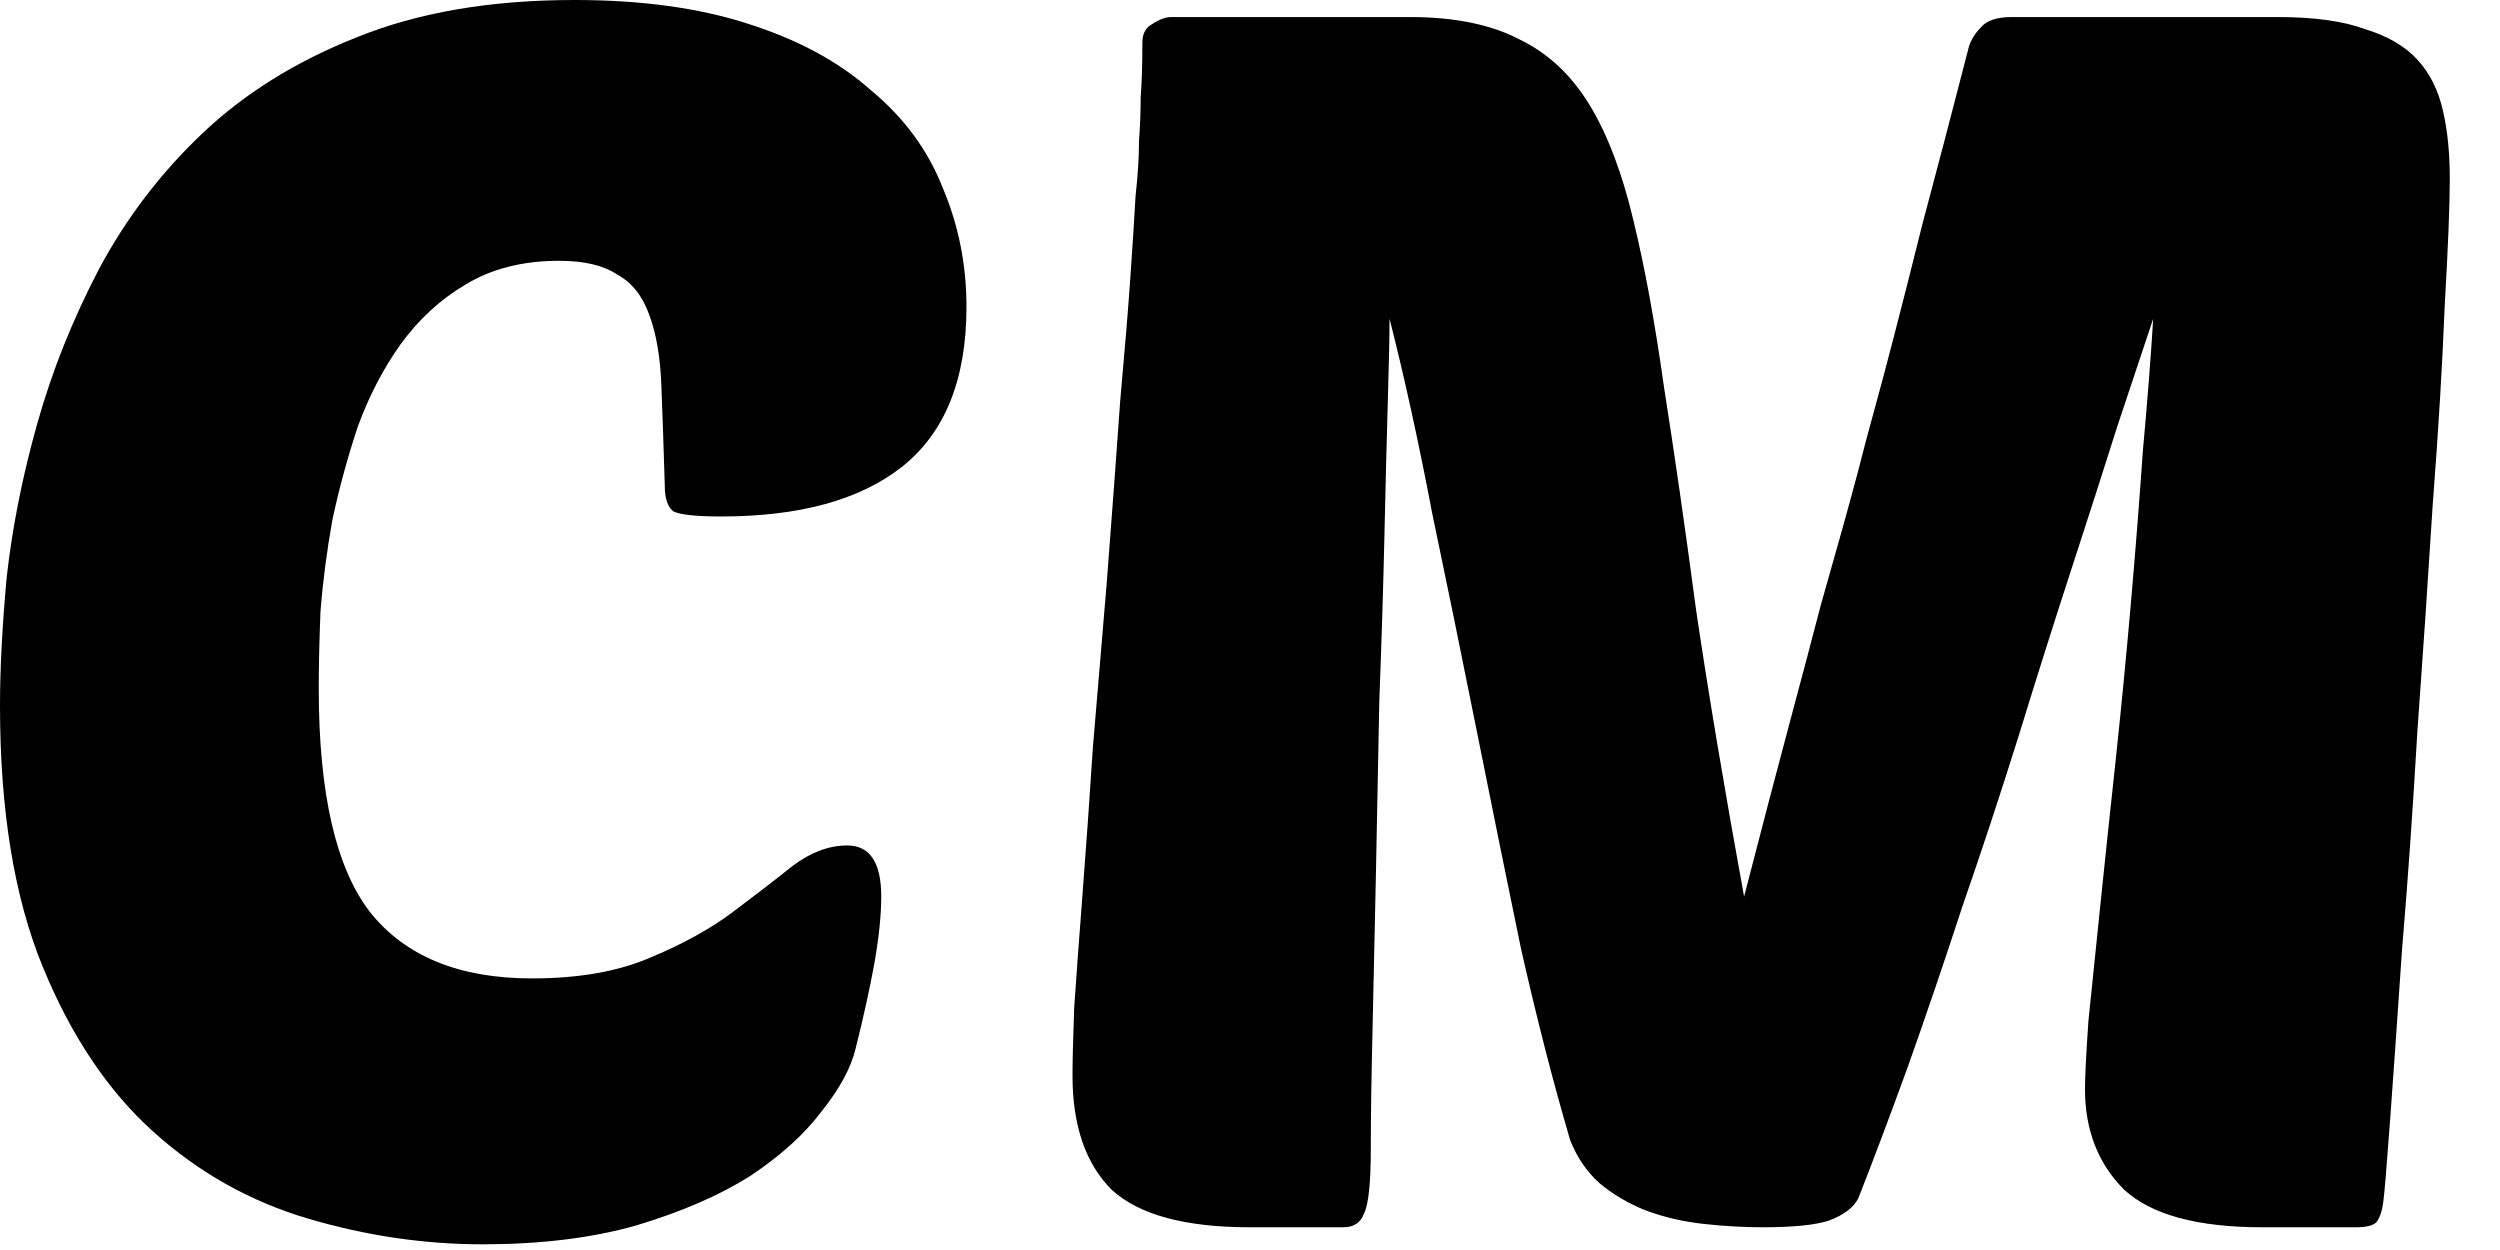 <svg width="22" height="11" viewBox="0 0 22 11" fill="none" xmlns="http://www.w3.org/2000/svg">
<path d="M4.68 8.61C5.09 8.61 5.435 8.55 5.715 8.43C6.005 8.31 6.25 8.175 6.45 8.025C6.65 7.875 6.825 7.74 6.975 7.62C7.135 7.5 7.295 7.44 7.455 7.44C7.655 7.44 7.755 7.59 7.755 7.89C7.755 8.05 7.735 8.245 7.695 8.475C7.655 8.695 7.6 8.945 7.53 9.225C7.49 9.395 7.39 9.58 7.23 9.78C7.08 9.98 6.87 10.17 6.6 10.35C6.33 10.52 5.995 10.665 5.595 10.785C5.205 10.895 4.755 10.95 4.245 10.95C3.735 10.95 3.225 10.875 2.715 10.725C2.205 10.575 1.75 10.32 1.35 9.96C0.95 9.6 0.625 9.115 0.375 8.505C0.125 7.895 0 7.13 0 6.21C0 5.88 0.02 5.5 0.06 5.07C0.11 4.63 0.2 4.18 0.33 3.72C0.46 3.26 0.64 2.81 0.87 2.37C1.11 1.92 1.415 1.52 1.785 1.17C2.155 0.82 2.605 0.54 3.135 0.33C3.675 0.11 4.315 0 5.055 0C5.645 0 6.155 0.07 6.585 0.21C7.025 0.35 7.385 0.545 7.665 0.795C7.955 1.035 8.165 1.32 8.295 1.65C8.435 1.98 8.505 2.33 8.505 2.7C8.505 3.34 8.315 3.81 7.935 4.11C7.565 4.4 7.035 4.545 6.345 4.545C6.125 4.545 5.985 4.53 5.925 4.5C5.875 4.46 5.85 4.385 5.85 4.275C5.84 3.935 5.83 3.64 5.82 3.39C5.81 3.14 5.775 2.935 5.715 2.775C5.655 2.605 5.56 2.485 5.43 2.415C5.31 2.335 5.14 2.295 4.92 2.295C4.6 2.295 4.325 2.365 4.095 2.505C3.875 2.635 3.685 2.81 3.525 3.03C3.375 3.24 3.25 3.48 3.15 3.75C3.06 4.02 2.985 4.295 2.925 4.575C2.875 4.855 2.84 5.125 2.82 5.385C2.81 5.645 2.805 5.87 2.805 6.06C2.805 6.98 2.955 7.635 3.255 8.025C3.565 8.415 4.04 8.61 4.68 8.61Z" fill="black"/>
<path d="M18.948 2.805C18.868 3.045 18.763 3.36 18.633 3.75C18.513 4.13 18.378 4.55 18.228 5.01C18.078 5.47 17.923 5.96 17.763 6.48C17.603 6.99 17.438 7.49 17.268 7.98C17.108 8.47 16.948 8.94 16.788 9.39C16.628 9.83 16.483 10.215 16.353 10.545C16.313 10.625 16.228 10.69 16.098 10.74C15.978 10.78 15.783 10.8 15.513 10.8C15.343 10.8 15.168 10.79 14.988 10.77C14.808 10.75 14.638 10.71 14.478 10.65C14.328 10.59 14.193 10.51 14.073 10.41C13.963 10.31 13.878 10.185 13.818 10.035C13.668 9.525 13.523 8.96 13.383 8.34C13.253 7.71 13.123 7.07 12.993 6.42C12.863 5.77 12.733 5.135 12.603 4.515C12.483 3.885 12.358 3.315 12.228 2.805C12.228 2.945 12.223 3.185 12.213 3.525C12.203 3.865 12.193 4.26 12.183 4.71C12.173 5.16 12.158 5.645 12.138 6.165C12.128 6.685 12.118 7.195 12.108 7.695C12.098 8.185 12.088 8.645 12.078 9.075C12.068 9.495 12.063 9.84 12.063 10.11C12.063 10.41 12.043 10.6 12.003 10.68C11.973 10.76 11.913 10.8 11.823 10.8H10.998C10.428 10.8 10.023 10.69 9.783 10.47C9.553 10.24 9.438 9.905 9.438 9.465C9.438 9.345 9.443 9.145 9.453 8.865C9.473 8.575 9.498 8.235 9.528 7.845C9.558 7.455 9.588 7.03 9.618 6.57C9.658 6.1 9.698 5.625 9.738 5.145C9.788 4.495 9.828 3.955 9.858 3.525C9.898 3.085 9.928 2.72 9.948 2.43C9.968 2.14 9.983 1.905 9.993 1.725C10.013 1.545 10.023 1.385 10.023 1.245C10.033 1.105 10.038 0.975 10.038 0.855C10.048 0.725 10.053 0.565 10.053 0.375C10.053 0.295 10.083 0.24 10.143 0.21C10.203 0.17 10.258 0.15 10.308 0.15H12.408C12.798 0.15 13.118 0.215 13.368 0.345C13.618 0.465 13.823 0.655 13.983 0.915C14.143 1.175 14.273 1.515 14.373 1.935C14.473 2.345 14.563 2.835 14.643 3.405C14.733 3.975 14.828 4.635 14.928 5.385C15.038 6.125 15.178 6.96 15.348 7.89C15.508 7.27 15.643 6.755 15.753 6.345C15.863 5.935 15.953 5.595 16.023 5.325C16.103 5.045 16.168 4.815 16.218 4.635C16.268 4.455 16.313 4.29 16.353 4.14C16.393 3.98 16.438 3.81 16.488 3.63C16.538 3.45 16.598 3.225 16.668 2.955C16.738 2.685 16.823 2.35 16.923 1.95C17.033 1.54 17.168 1.025 17.328 0.405C17.348 0.345 17.383 0.29 17.433 0.24C17.483 0.18 17.573 0.15 17.703 0.15H20.043C20.363 0.15 20.618 0.185 20.808 0.255C21.008 0.315 21.163 0.405 21.273 0.525C21.383 0.645 21.458 0.795 21.498 0.975C21.538 1.145 21.558 1.345 21.558 1.575C21.558 1.805 21.543 2.18 21.513 2.7C21.493 3.21 21.458 3.79 21.408 4.44C21.368 5.08 21.323 5.745 21.273 6.435C21.233 7.125 21.188 7.765 21.138 8.355C21.098 8.945 21.063 9.445 21.033 9.855C21.003 10.265 20.983 10.505 20.973 10.575C20.963 10.655 20.943 10.715 20.913 10.755C20.883 10.785 20.823 10.8 20.733 10.8H19.908C19.338 10.8 18.933 10.69 18.693 10.47C18.463 10.24 18.348 9.945 18.348 9.585C18.348 9.475 18.358 9.275 18.378 8.985C18.408 8.695 18.443 8.355 18.483 7.965C18.523 7.575 18.568 7.15 18.618 6.69C18.668 6.22 18.713 5.755 18.753 5.295C18.793 4.835 18.828 4.39 18.858 3.96C18.898 3.52 18.928 3.135 18.948 2.805Z" fill="black"/>
</svg>
